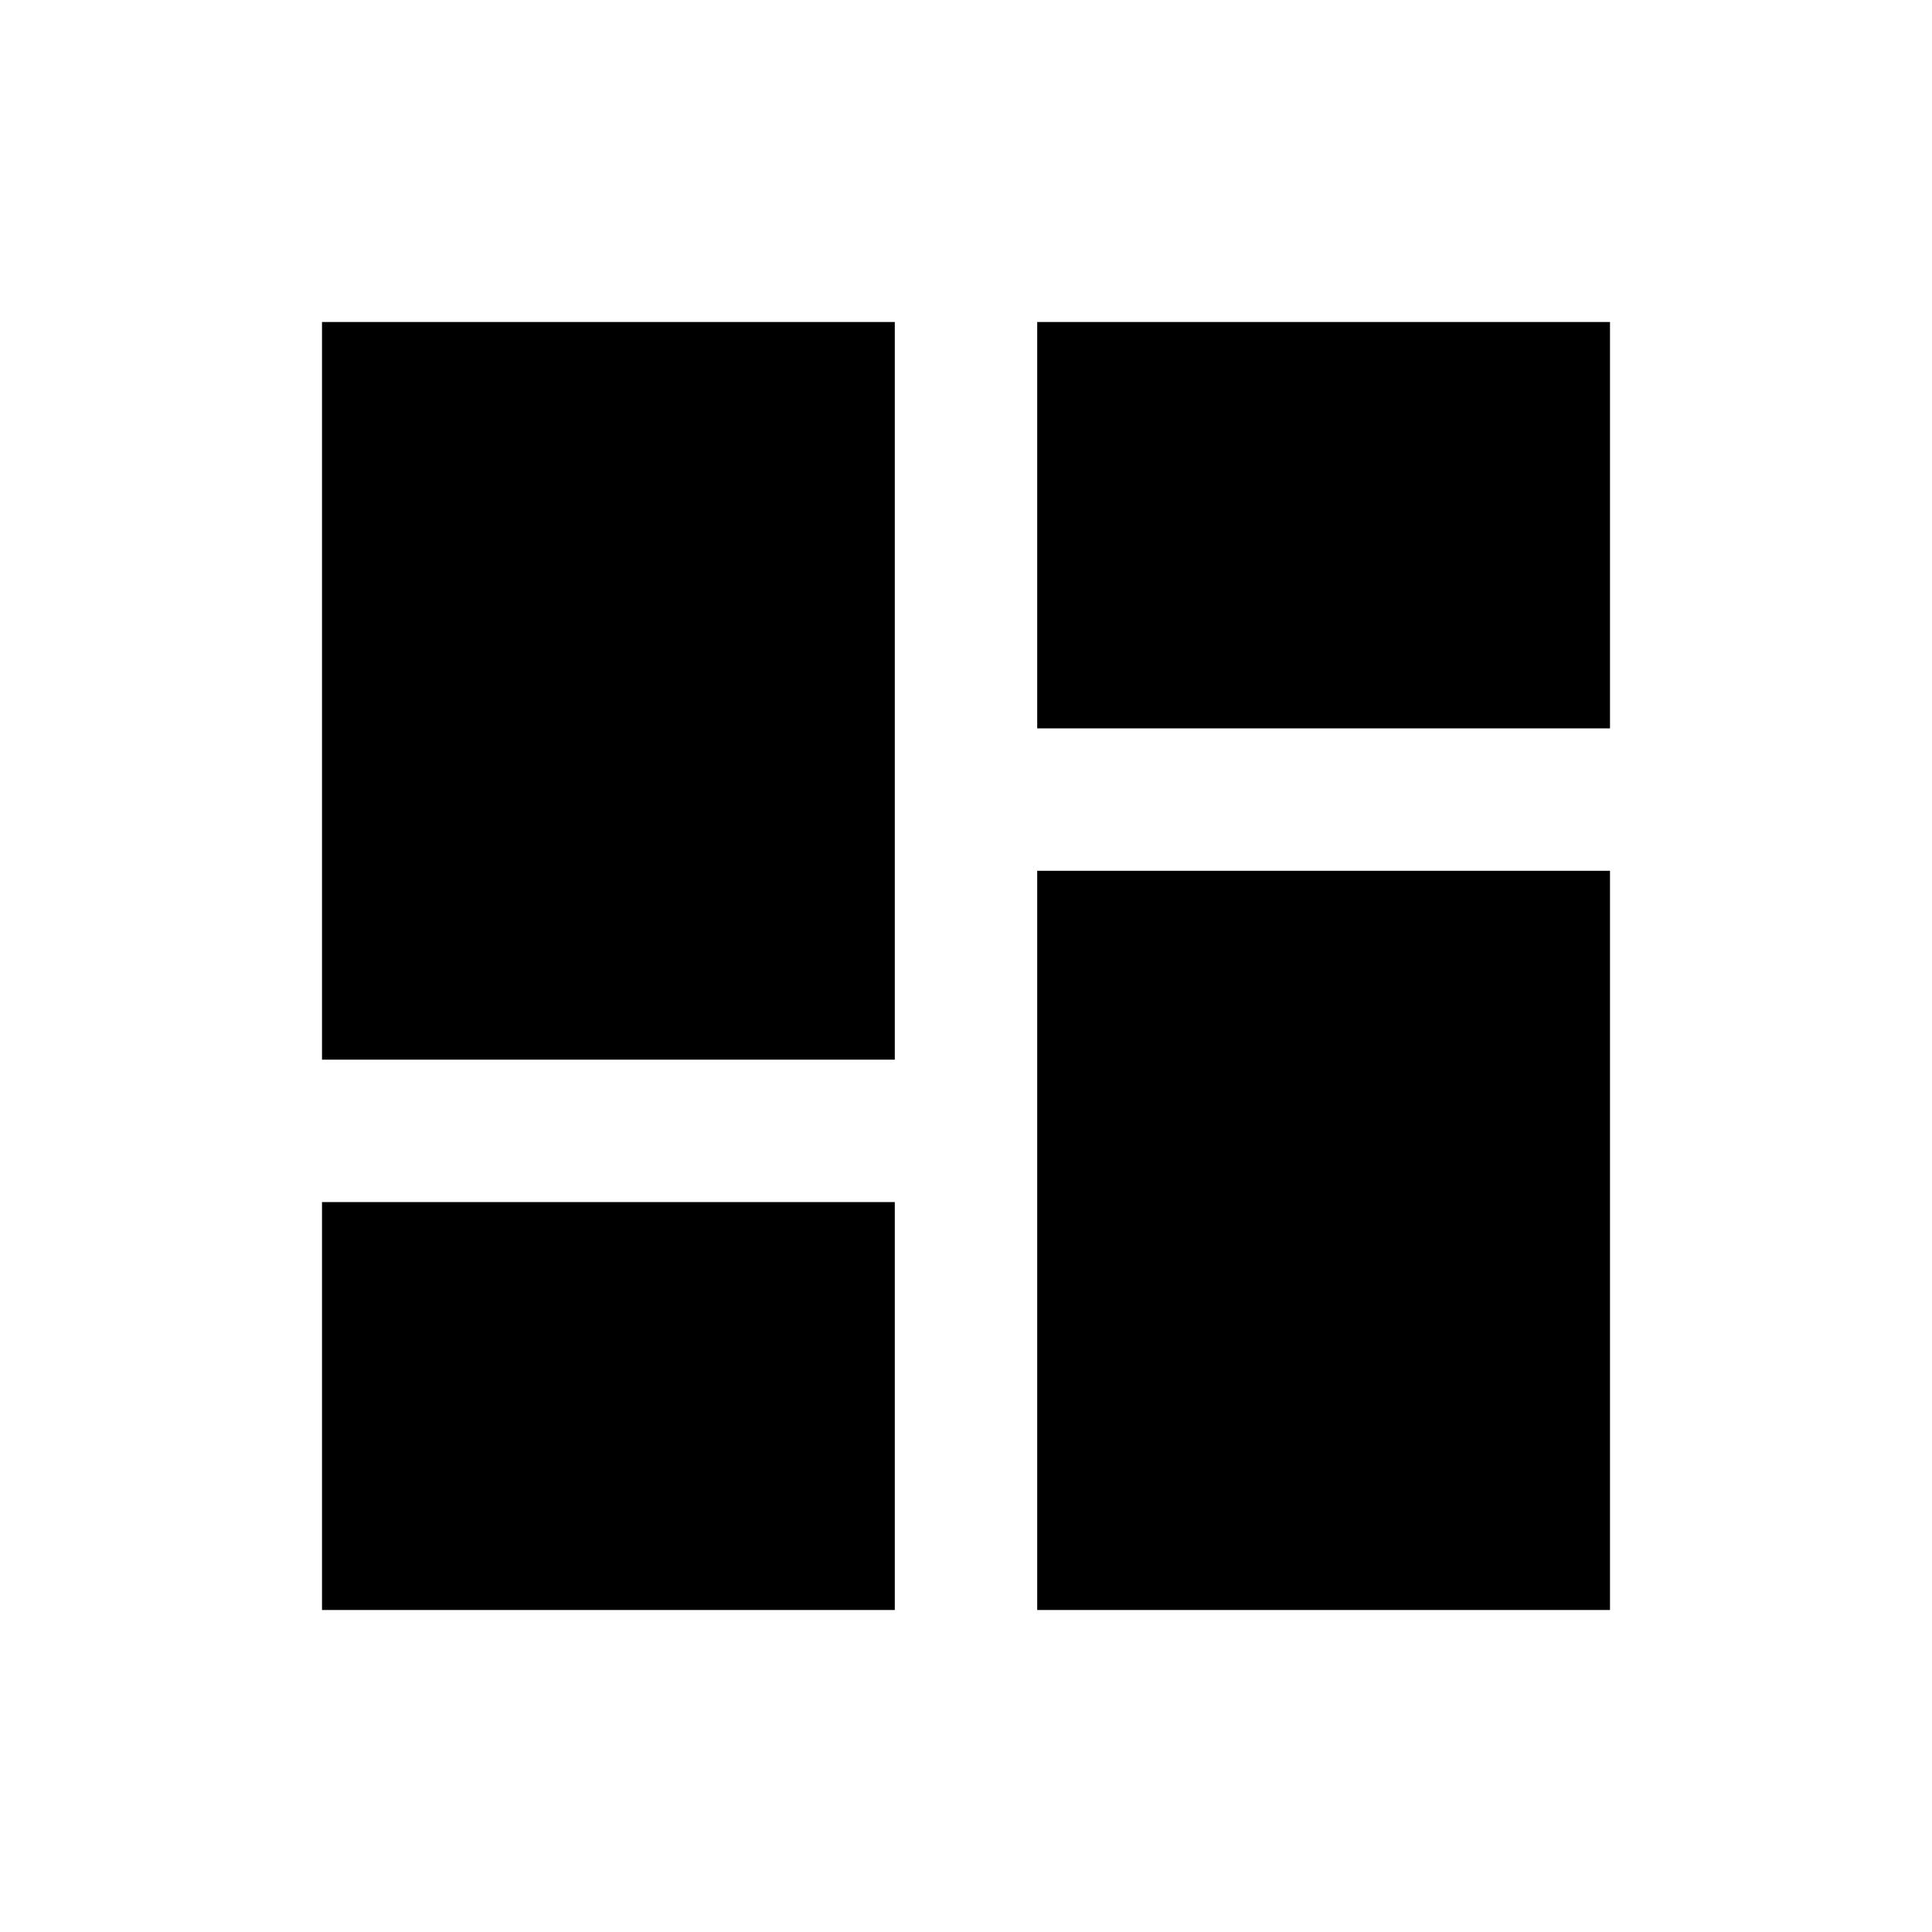 <svg xmlns="http://www.w3.org/2000/svg" height="48" viewBox="0 -960 960 960" width="48"><path d="M160-160v-202.692h284.615V-160H160Zm355.385 0v-367.308H800V-160H515.385ZM160-433.461V-800h284.615v366.539H160Zm355.385-164.616V-800H800v201.923H515.385Z"/></svg>